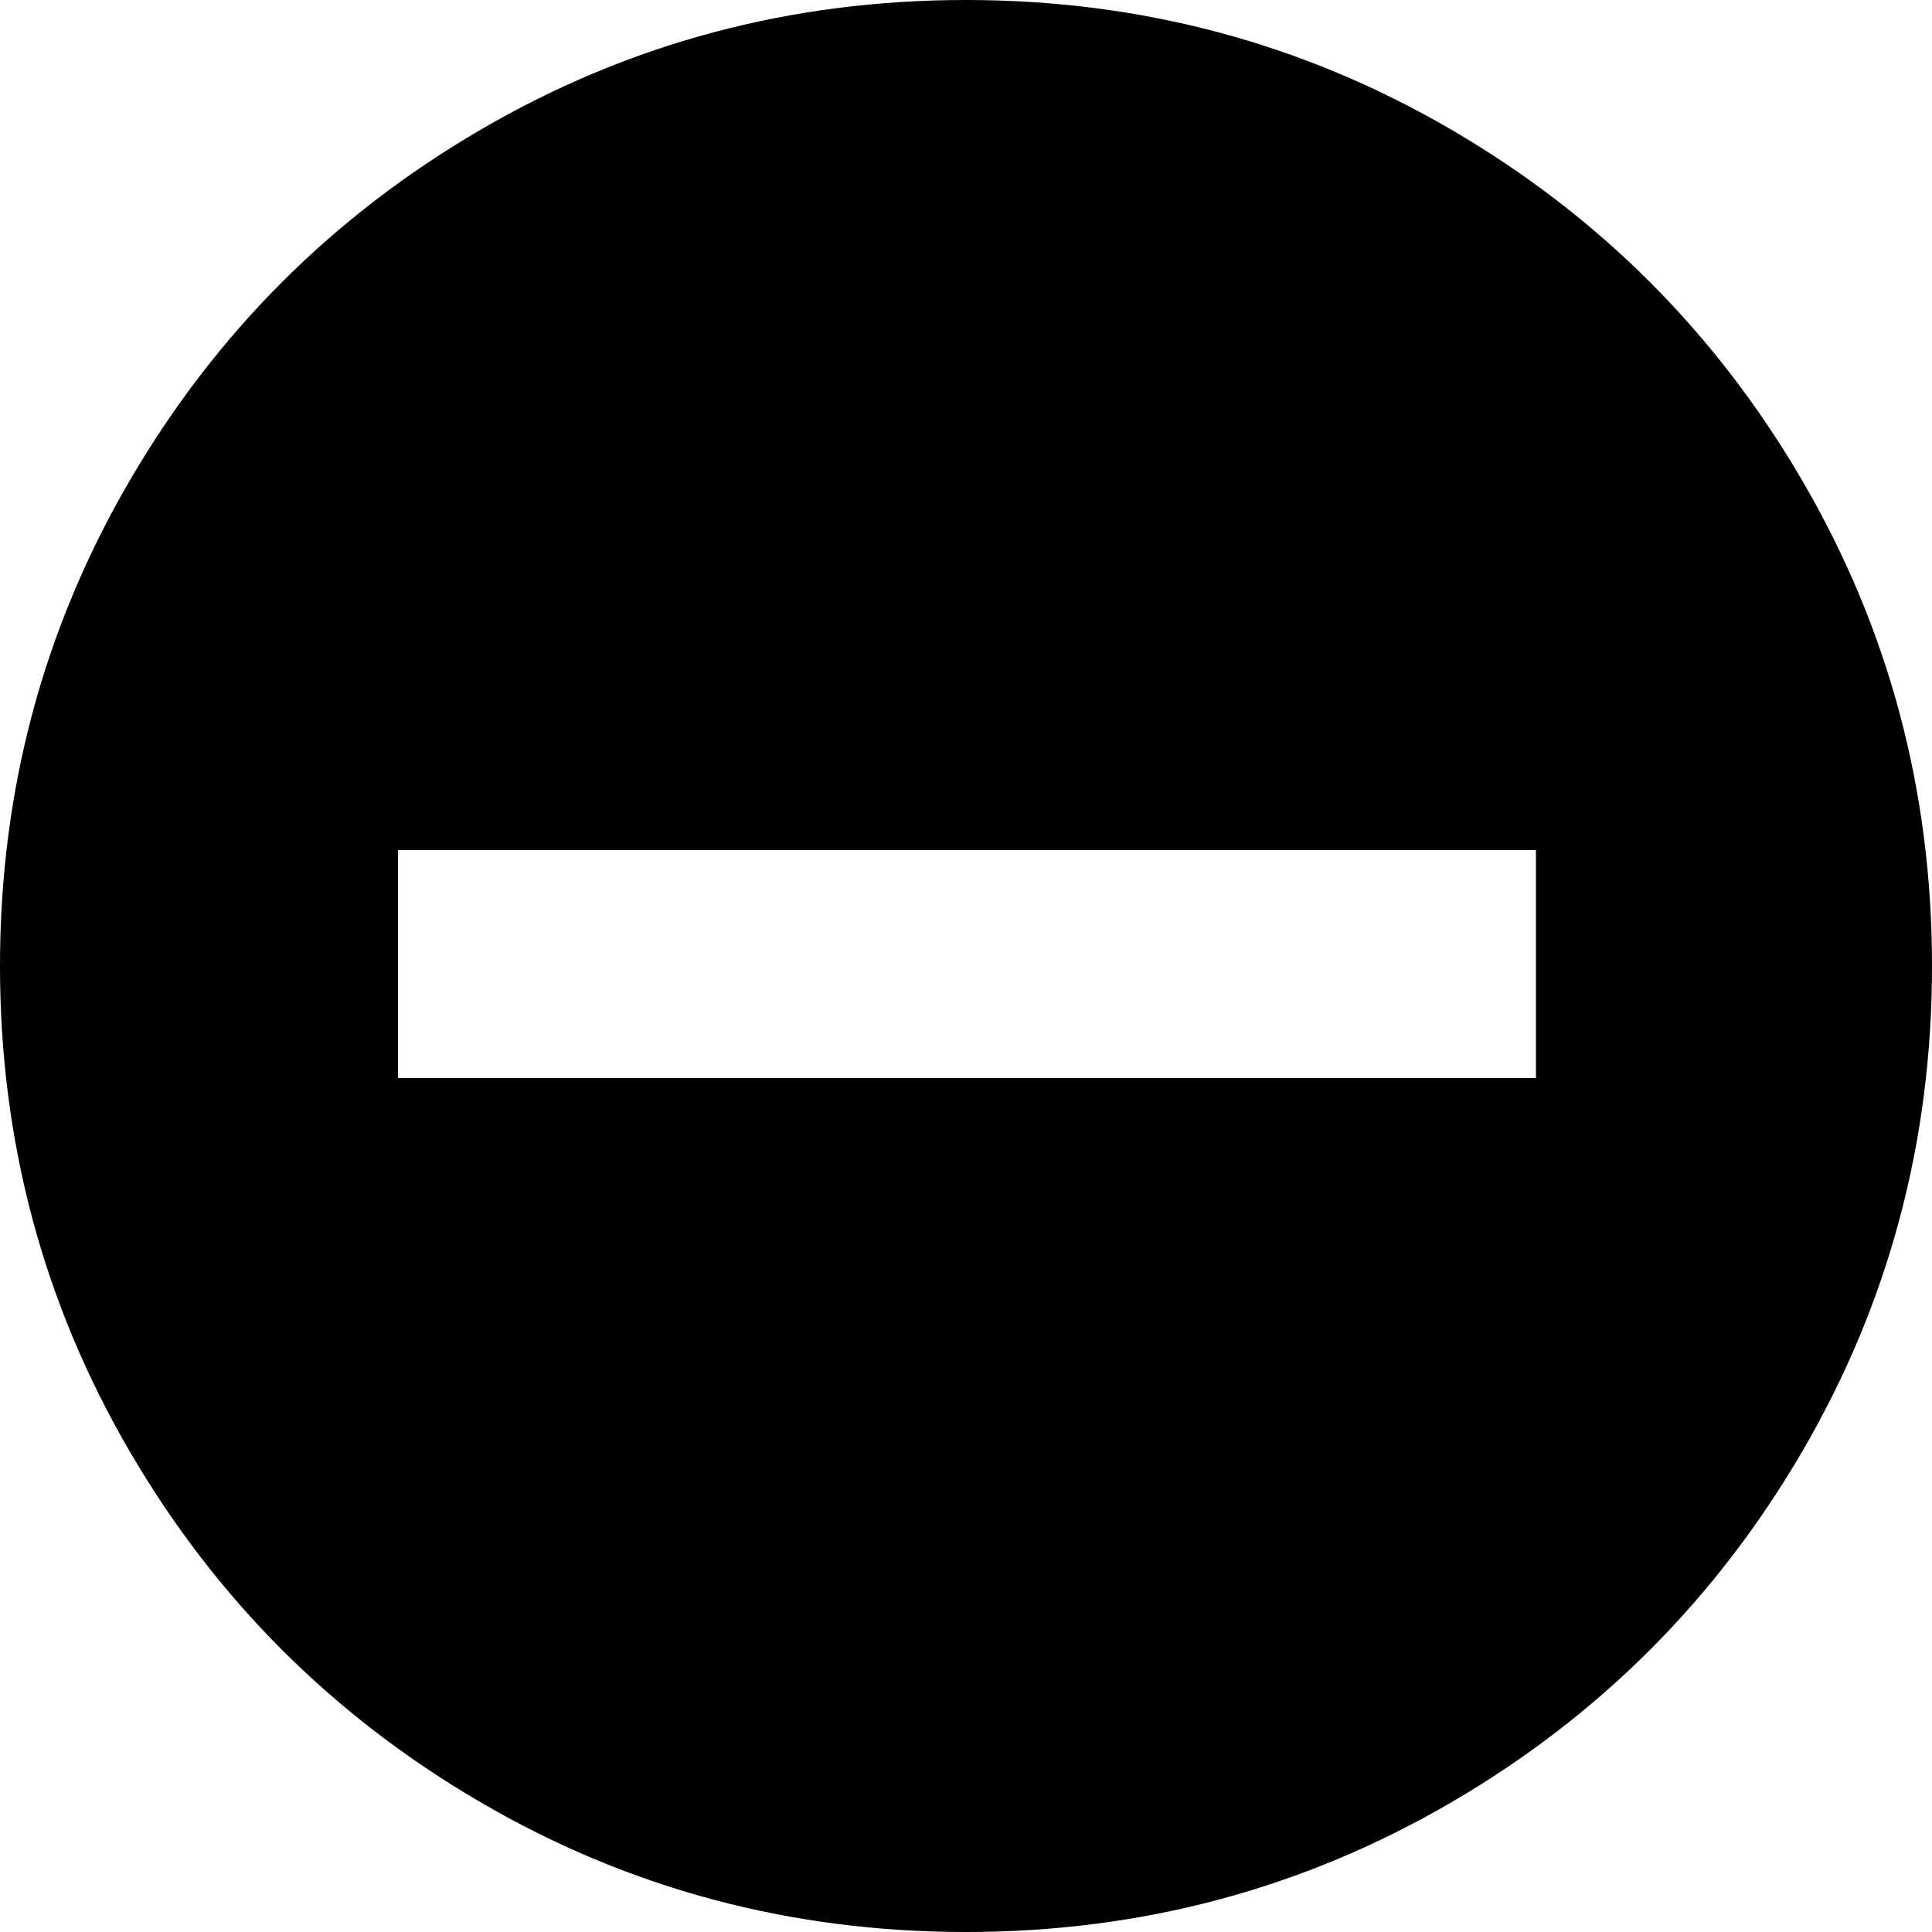 <svg height="1000px" width="1000px" xmlns="http://www.w3.org/2000/svg">
  <g>
    <path d="M1000 500c0 90.667 -22.333 174.333 -67 251c-44.667 76.667 -105.333 137.333 -182 182c-76.667 44.667 -160.333 67 -251 67c-90.667 0 -174.333 -22.333 -251 -67c-76.667 -44.667 -137.333 -105.333 -182 -182c-44.667 -76.667 -67 -160.333 -67 -251c0 -90.667 22.333 -174.333 67 -251c44.667 -76.667 105.333 -137.333 182 -182c76.667 -44.667 160.333 -67 251 -67c90.667 0 174.333 22.333 251 67c76.667 44.667 137.333 105.333 182 182c44.667 76.667 67 160.333 67 251c0 0 0 0 0 0m-794 58c0 0 589 0 589 0c0 0 0 -118 0 -118c0 0 -589 0 -589 0c0 0 0 118 0 118c0 0 0 0 0 0" />
  </g>
</svg>